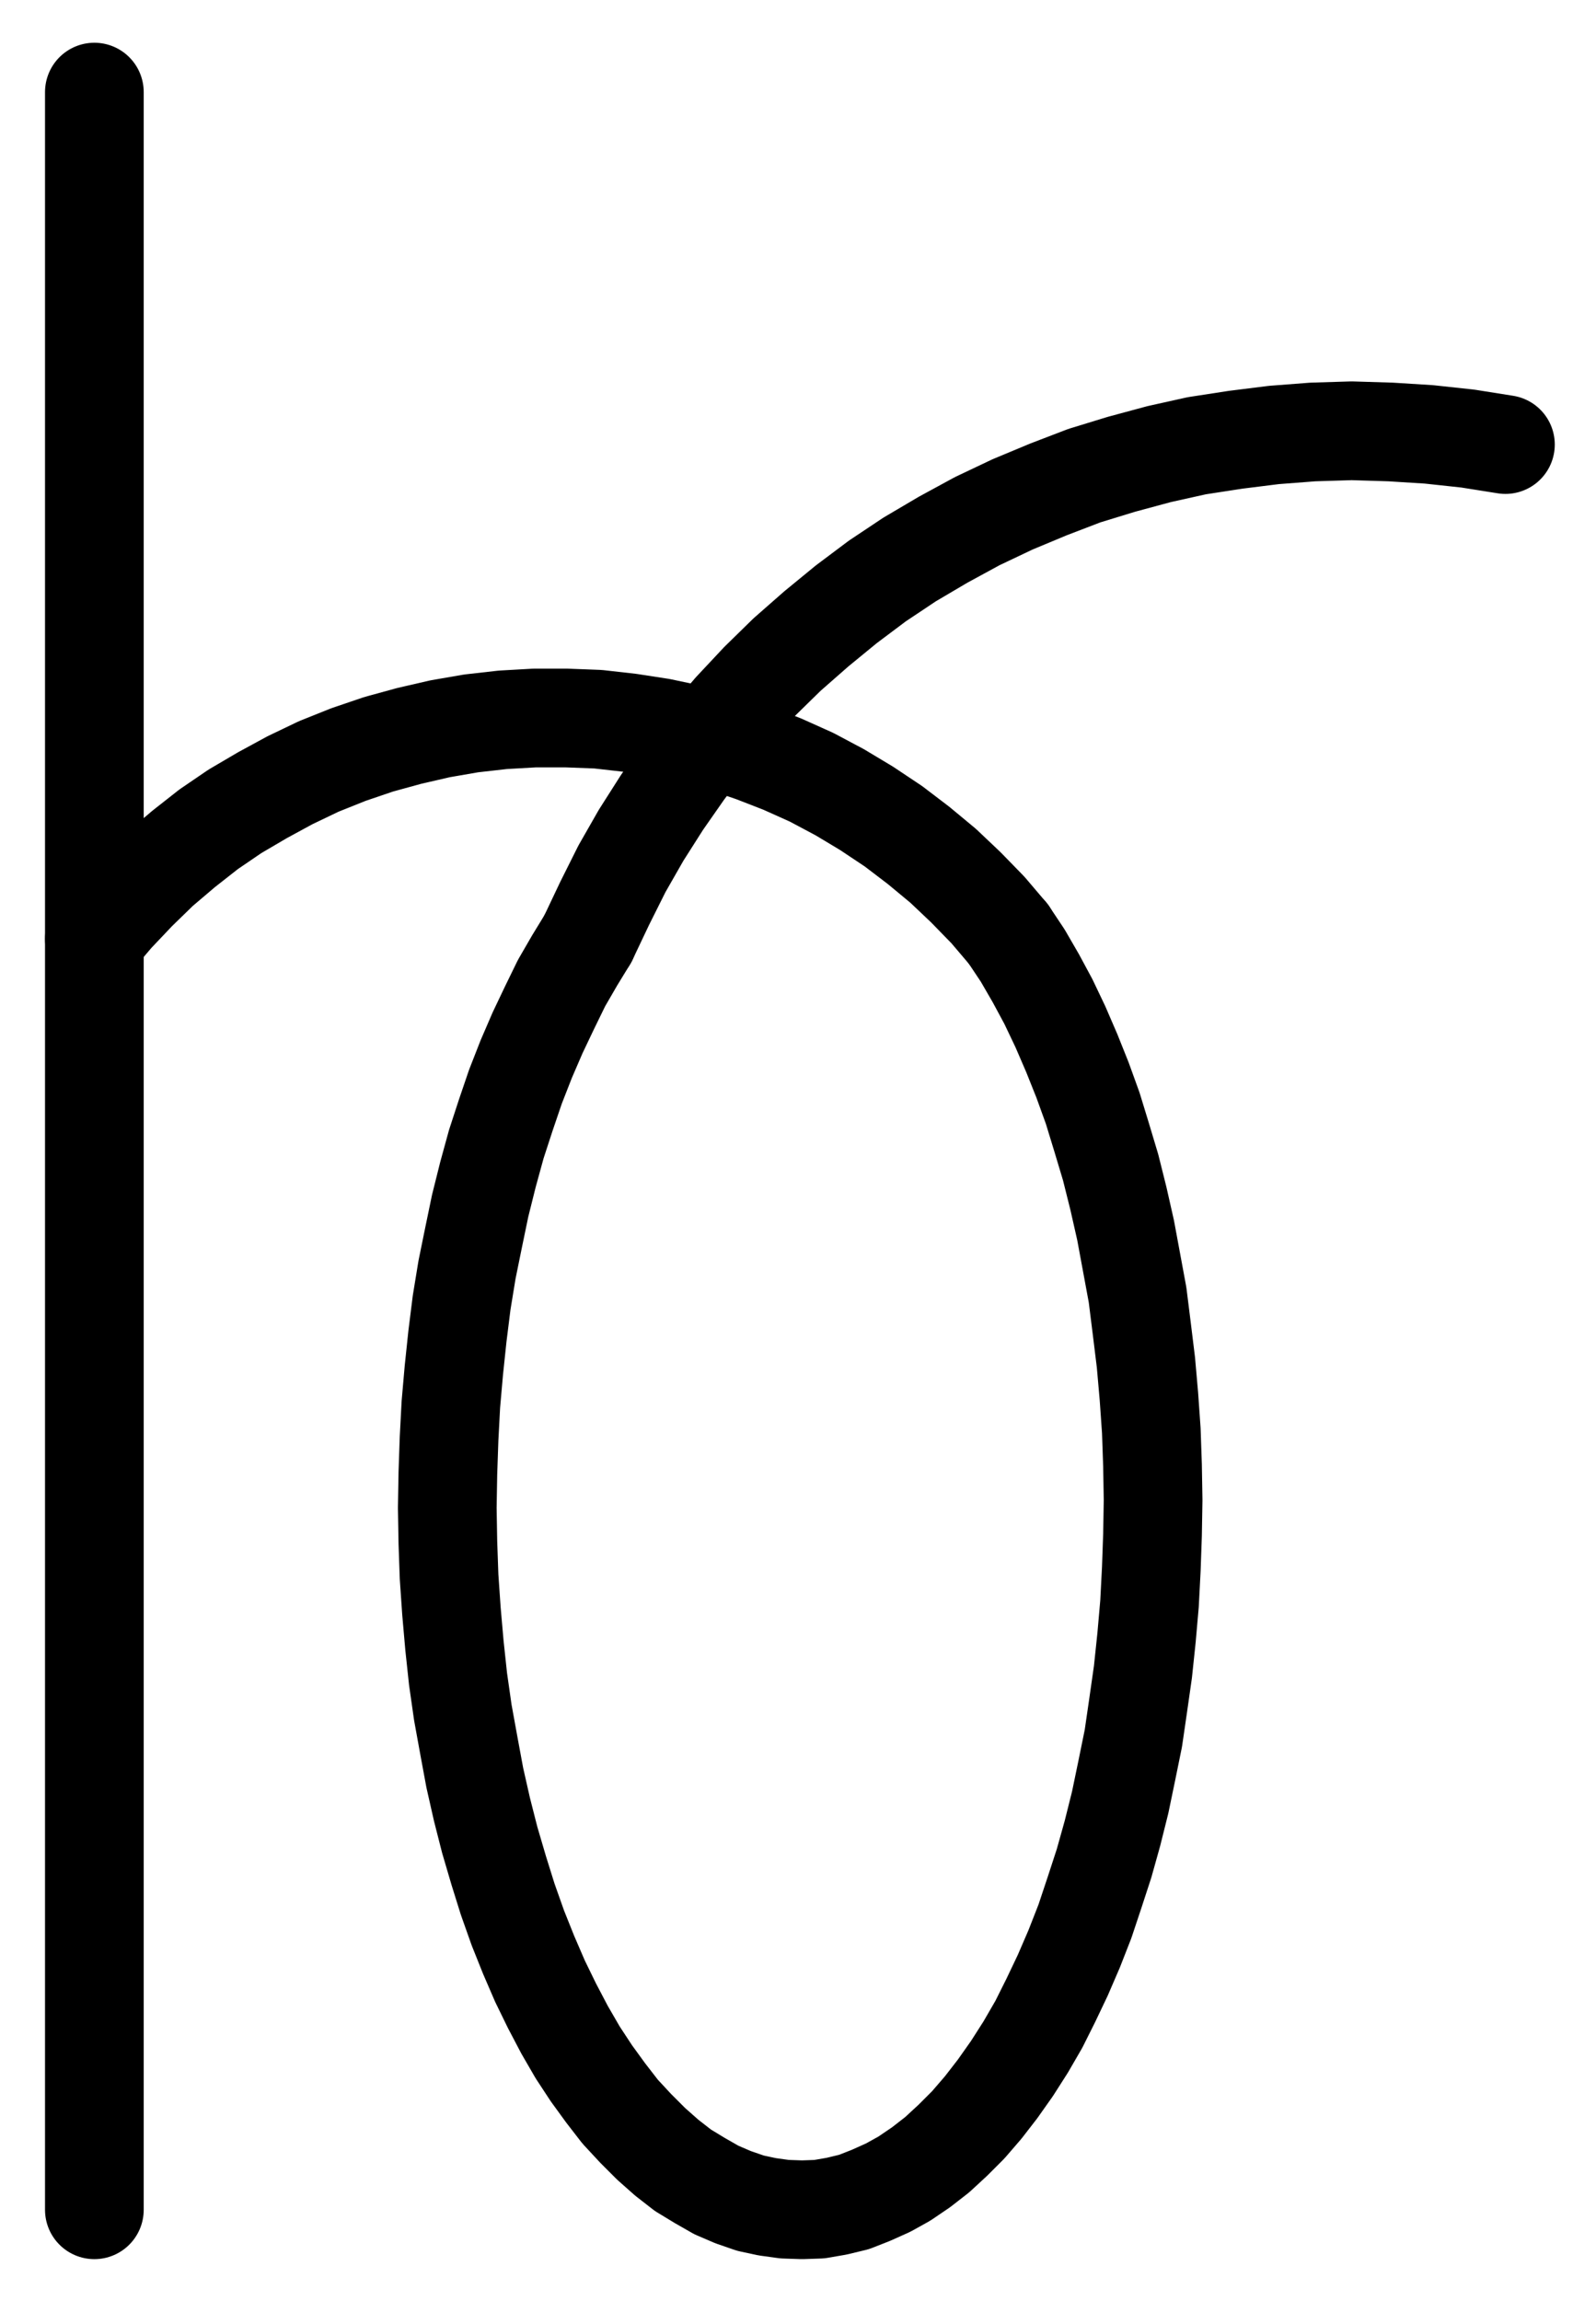 <?xml version="1.0" encoding="UTF-8" standalone="no"?>
<!-- Created with Inkscape (http://www.inkscape.org/) -->

<svg
   version="1.1"
   id="svg1"
   width="426.907"
   height="615.333"
   viewBox="0 0 426.907 615.333"
   sodipodi:docname="Saturn4.pdf"
   xmlns:inkscape="http://www.inkscape.org/namespaces/inkscape"
   xmlns:sodipodi="http://sodipodi.sourceforge.net/DTD/sodipodi-0.dtd"
   xmlns="http://www.w3.org/2000/svg"
   xmlns:svg="http://www.w3.org/2000/svg">
  <defs
     id="defs1">
    <clipPath
       clipPathUnits="userSpaceOnUse"
       id="clipPath2">
      <path
         d="M 26.4,26.56 V 1096.16 H 767.04 V 26.56 Z"
         clip-rule="evenodd"
         id="path2" />
    </clipPath>
    <clipPath
       clipPathUnits="userSpaceOnUse"
       id="clipPath4">
      <path
         d="M 26.4,26.56 V 1096.16 H 767.04 V 26.56 Z"
         transform="translate(-340,-504.64)"
         clip-rule="evenodd"
         id="path4" />
    </clipPath>
    <clipPath
       clipPathUnits="userSpaceOnUse"
       id="clipPath6">
      <path
         d="M 26.4,26.56 V 1096.16 H 767.04 V 26.56 Z"
         transform="translate(-452.48,-503.36)"
         clip-rule="evenodd"
         id="path6" />
    </clipPath>
    <clipPath
       clipPathUnits="userSpaceOnUse"
       id="clipPath8">
      <path
         d="M 26.4,26.56 V 1096.16 H 767.04 V 26.56 Z"
         transform="translate(-585.44,-372.48)"
         clip-rule="evenodd"
         id="path8" />
    </clipPath>
  </defs>
  <sodipodi:namedview
     id="namedview1"
     pagecolor="#505050"
     bordercolor="#eeeeee"
     borderopacity="1"
     inkscape:showpageshadow="0"
     inkscape:pageopacity="0"
     inkscape:pagecheckerboard="0"
     inkscape:deskcolor="#505050">
    <inkscape:page
       x="0"
       y="0"
       inkscape:label="1"
       id="page1"
       width="426.907"
       height="615.333"
       margin="0"
       bleed="0" />
  </sodipodi:namedview>
  <g
     id="g1"
     inkscape:groupmode="layer"
     inkscape:label="1">
    <path
       id="path1"
       d="M 208,278.24 V 844.48"
       style="fill:none;stroke:#000000;stroke-width:26.4;stroke-linecap:round;stroke-linejoin:round;stroke-miterlimit:10;stroke-dasharray:none;stroke-opacity:1"
       transform="translate(-182.76,-253.613)"
       clip-path="url(#clipPath2)" />
    <path
       id="path3"
       d="m 0,0 -3.52,5.76 -3.52,6.08 -3.2,6.56 -3.2,6.72 -3.04,7.04 -2.88,7.36 -2.56,7.52 -2.56,7.84 -2.24,8.16 -2.08,8.32 -1.76,8.48 -1.76,8.64 -1.44,8.8 -1.12,8.96 -0.96,9.12 -0.8,9.12 -0.48,9.12 -0.32,9.28 -0.16,9.28 0.16,9.28 0.32,9.12 0.64,9.28 0.8,9.12 0.96,8.96 1.28,8.96 1.6,8.8 1.6,8.64 1.92,8.48 2.08,8.16 2.4,8.16 2.4,7.68 2.72,7.68 2.88,7.2 3.04,7.04 3.2,6.56 3.36,6.4 3.52,6.08 3.68,5.6 3.84,5.28 3.84,4.96 4.16,4.48 4.16,4.16 4.16,3.68 4.32,3.36 4.48,2.72 4.48,2.56 4.48,1.92 4.64,1.6 4.48,0.96 4.64,0.64 4.64,0.16 4.64,-0.16 4.64,-0.8 4.64,-1.12 L 75.68,336 l 4.64,-2.08 4.32,-2.4 4.48,-3.04 4.32,-3.36 4.16,-3.84 4.16,-4.16 4,-4.64 3.84,-4.96 3.84,-5.44 3.68,-5.76 3.52,-6.08 3.2,-6.4 3.2,-6.72 3.04,-7.04 2.88,-7.36 2.56,-7.68 2.56,-7.84 2.24,-8 2.08,-8.32 1.76,-8.48 1.76,-8.64 1.28,-8.8 1.28,-8.96 0.96,-9.12 0.8,-9.12 0.48,-9.28 0.32,-9.12 0.16,-9.28 -0.16,-9.28 -0.32,-9.28 -0.64,-9.12 -0.8,-9.12 -1.12,-9.12 -1.12,-8.96 -1.6,-8.64 -1.6,-8.64 -1.92,-8.48 -2.08,-8.32 -2.4,-8 -2.4,-7.84 -2.72,-7.52 L 129.44,30.56 126.4,23.52 123.2,16.8 119.84,10.56 116.32,4.48 112.48,-1.28"
       style="fill:none;stroke:#000000;stroke-width:26.4;stroke-linecap:round;stroke-linejoin:round;stroke-miterlimit:10;stroke-dasharray:none;stroke-opacity:1"
       transform="translate(157.24,251.027)"
       clip-path="url(#clipPath4)" />
    <path
       id="path5"
       d="m 0,0 -5.44,-6.4 -5.92,-6.08 -6.08,-5.76 L -24,-23.68 l -6.72,-5.12 -7.2,-4.8 -7.2,-4.32 -7.52,-4 -7.84,-3.52 -7.84,-3.04 -8,-2.72 -8.32,-2.24 -8.32,-1.76 L -101.28,-56.48 l -8.48,-0.96 -8.48,-0.32 h -8.48 l -8.48,0.48 -8.48,0.96 -8.32,1.44 -8.32,1.92 -8.16,2.24 -8,2.72 -8,3.2 -7.68,3.68 -7.36,4 -7.36,4.32 -7.04,4.8 -6.72,5.28 -6.4,5.44 -6.08,5.92 -5.92,6.24 -5.44,6.4"
       style="fill:none;stroke:#000000;stroke-width:26.4;stroke-linecap:round;stroke-linejoin:round;stroke-miterlimit:10;stroke-dasharray:none;stroke-opacity:1"
       transform="translate(269.72,249.747)"
       clip-path="url(#clipPath6)" />
    <path
       id="path7"
       d="m 0,0 -10.08,-1.6 -10.4,-1.12 -10.24,-0.64 -10.4,-0.32 -10.4,0.32 -10.4,0.8 -10.24,1.28 -10.4,1.6 -10.08,2.24 -10.08,2.72 -9.92,3.04 -9.6,3.68 -9.6,4 -9.44,4.48 -9.12,4.96 -8.96,5.28 -8.64,5.76 -8.32,6.24 -8,6.56 -7.84,6.88 -7.36,7.2 -7.2,7.68 -6.72,7.84 -6.24,8.32 -5.92,8.48 -5.6,8.8 -5.12,8.96 -4.64,9.28 -4.48,9.44"
       style="fill:none;stroke:#000000;stroke-width:26.4;stroke-linecap:round;stroke-linejoin:round;stroke-miterlimit:10;stroke-dasharray:none;stroke-opacity:1"
       transform="translate(402.68,118.867)"
       clip-path="url(#clipPath8)" />
  </g>
</svg>
